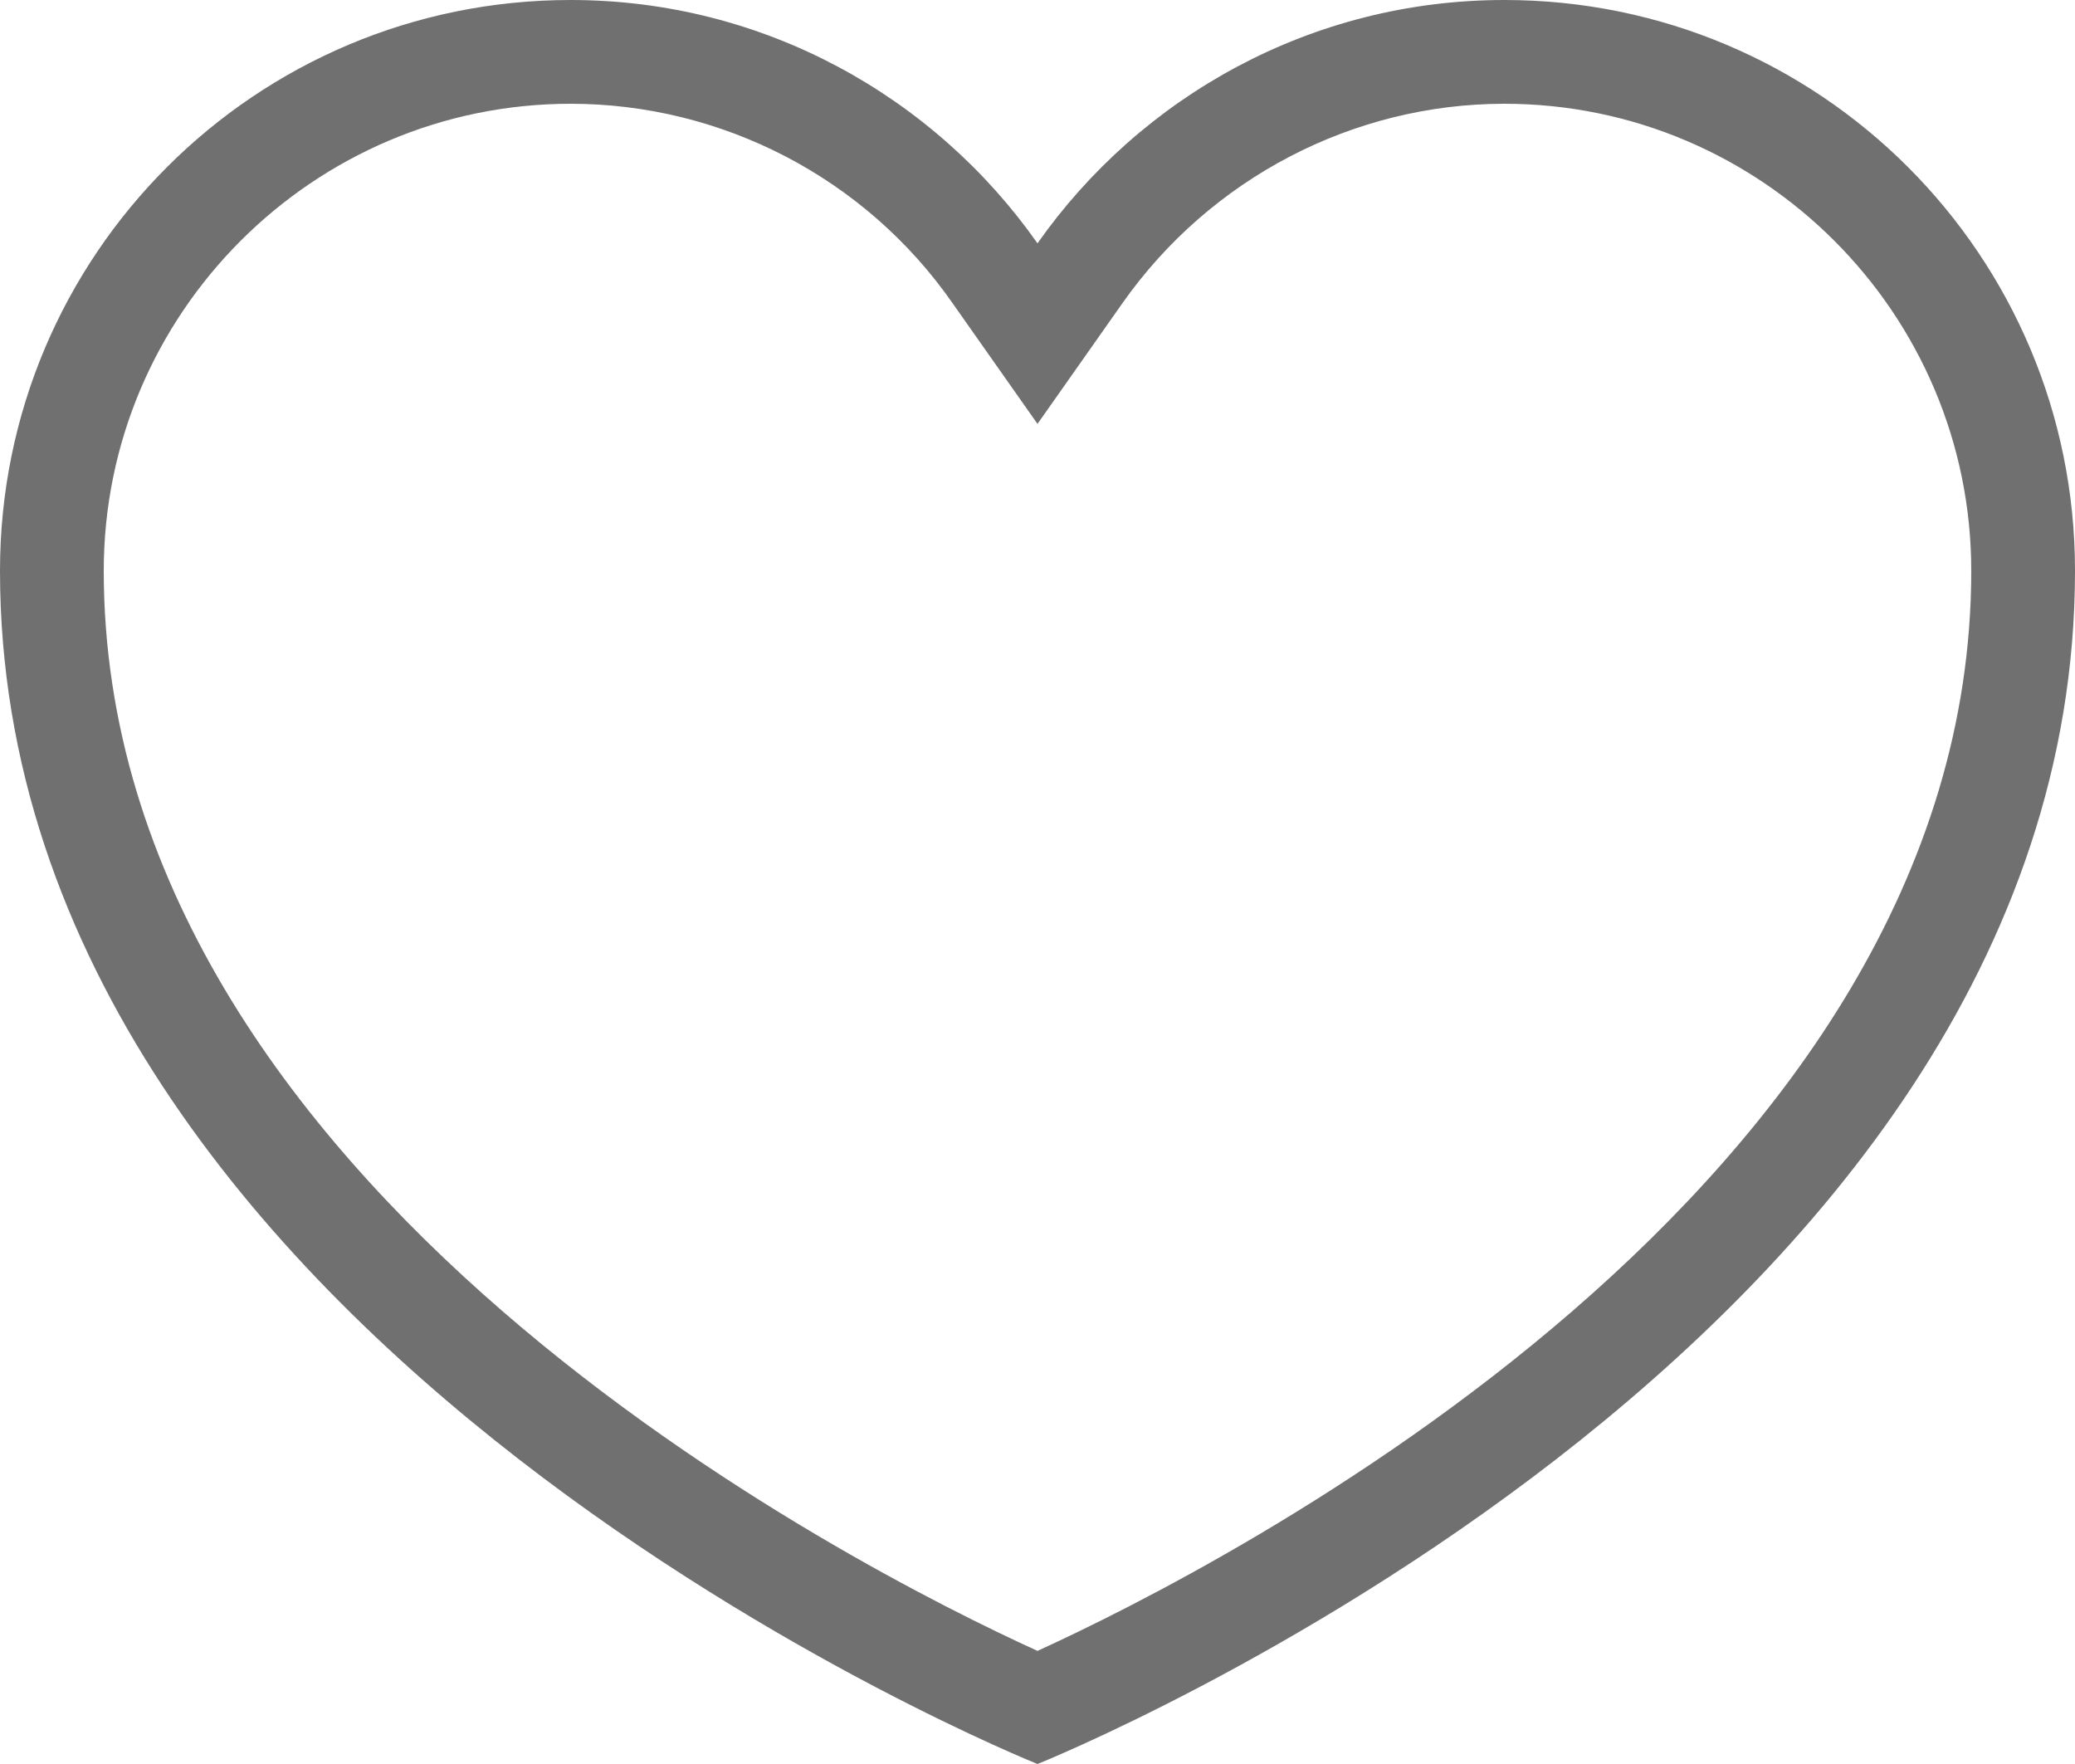 <?xml version="1.0" encoding="UTF-8"?><svg id="_레이어_2" xmlns="http://www.w3.org/2000/svg" viewBox="0 0 40 34"><defs><style>.cls-1{fill:#707070;}</style></defs><g id="heart_mouseover"><path class="cls-1" d="m29,2c4.96,0,9,4.04,9,9,0,11.9-14.52,19.23-18,20.82-3.49-1.59-18-8.92-18-20.82C2,6.04,6.04,2,11,2c2.92,0,5.68,1.43,7.36,3.84l1.64,2.33,1.64-2.33c1.69-2.4,4.44-3.84,7.36-3.84m0-2c-3.72,0-7.01,1.86-9,4.69C18.01,1.86,14.72,0,11,0,4.92,0,0,4.92,0,11c0,15,20,23,20,23,0,0,20-8,20-23,0-6.08-4.92-11-11-11h0Z"/></g></svg>